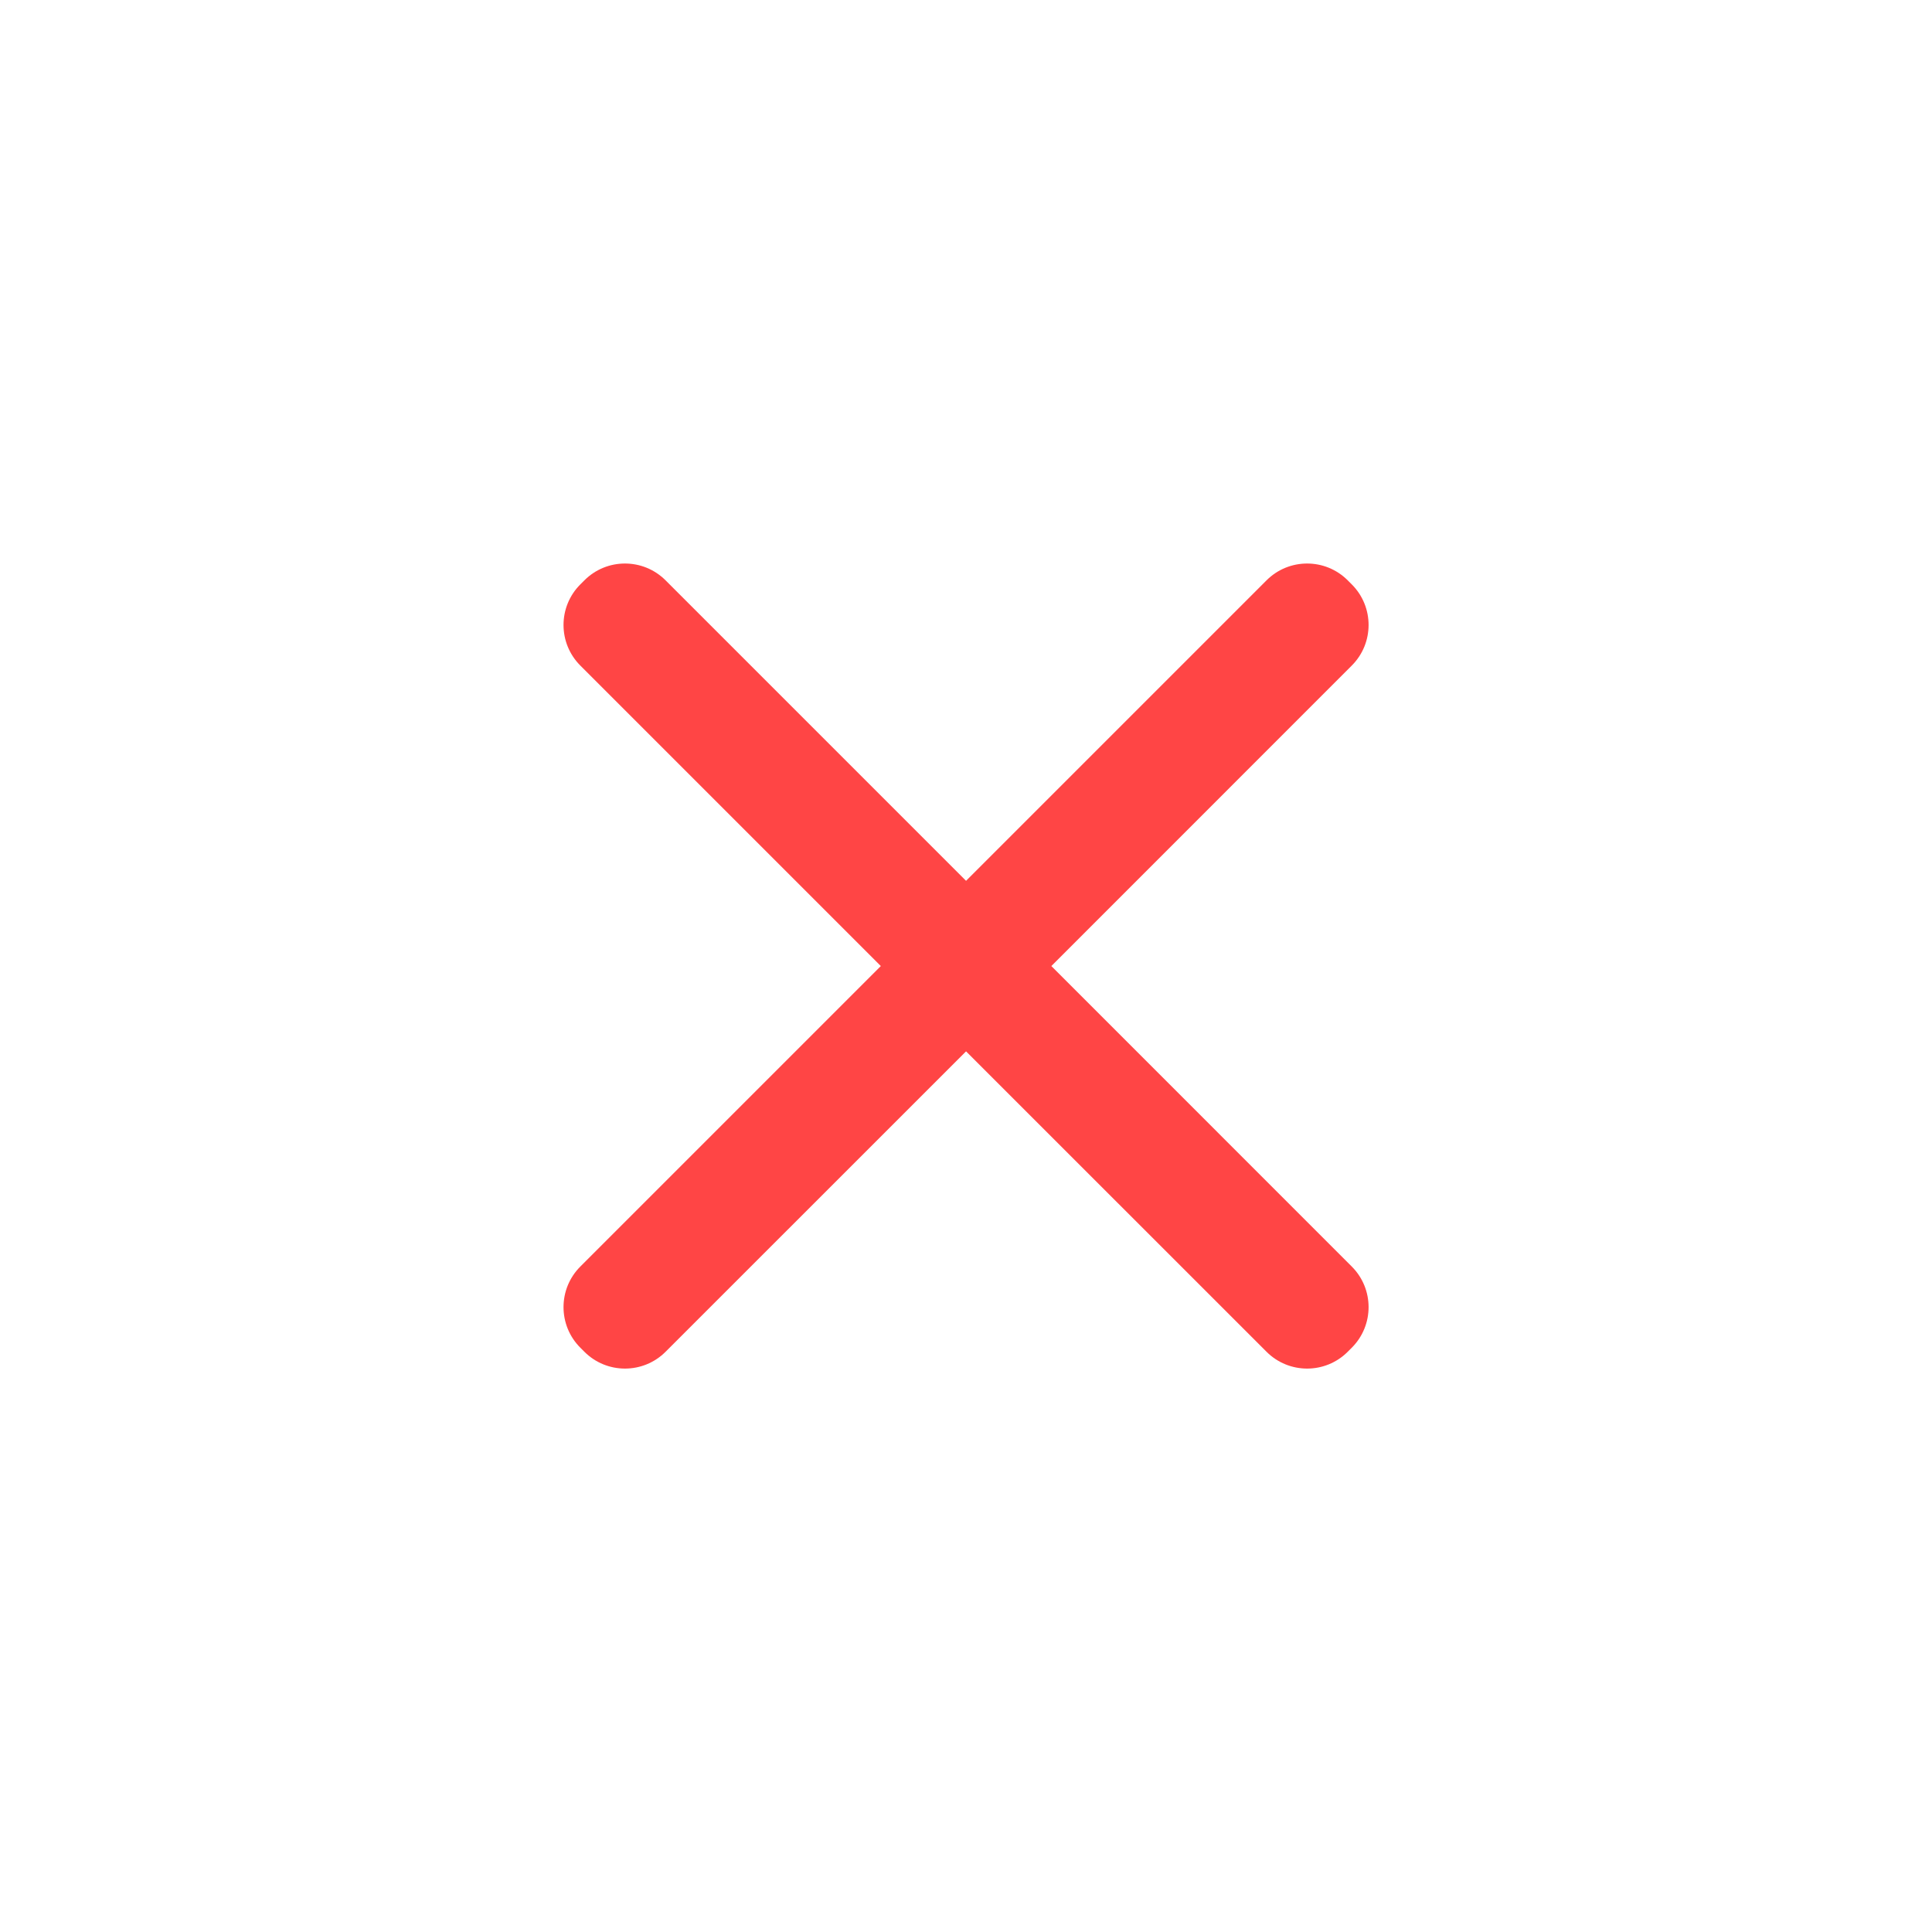 <?xml version="1.0" encoding="UTF-8" standalone="no"?>
<!DOCTYPE svg PUBLIC "-//W3C//DTD SVG 1.1//EN" "http://www.w3.org/Graphics/SVG/1.1/DTD/svg11.dtd">
<svg width="100%" height="100%" viewBox="0 0 36 36" version="1.1" xmlns="http://www.w3.org/2000/svg" xmlns:xlink="http://www.w3.org/1999/xlink" xml:space="preserve" xmlns:serif="http://www.serif.com/" style="fill-rule:evenodd;clip-rule:evenodd;stroke-linejoin:round;stroke-miterlimit:2;">
    <g transform="matrix(1.286,0,0,1.286,5.141,5.141)">
        <path d="M15.588,5.647C15.914,5.322 15.914,4.794 15.588,4.469L15.531,4.412C15.206,4.086 14.678,4.086 14.353,4.412L10,8.765L5.647,4.412C5.322,4.086 4.794,4.086 4.469,4.412L4.412,4.469C4.086,4.794 4.086,5.322 4.412,5.647L8.765,10L4.412,14.353C4.086,14.678 4.086,15.206 4.412,15.531L4.469,15.588C4.794,15.914 5.322,15.914 5.647,15.588L10,11.236L14.353,15.588C14.678,15.914 15.206,15.914 15.531,15.588L15.588,15.531C15.914,15.206 15.914,14.678 15.588,14.353L11.236,10L15.588,5.647Z" style="fill:rgb(255,69,69);"/>
    </g>
</svg>
